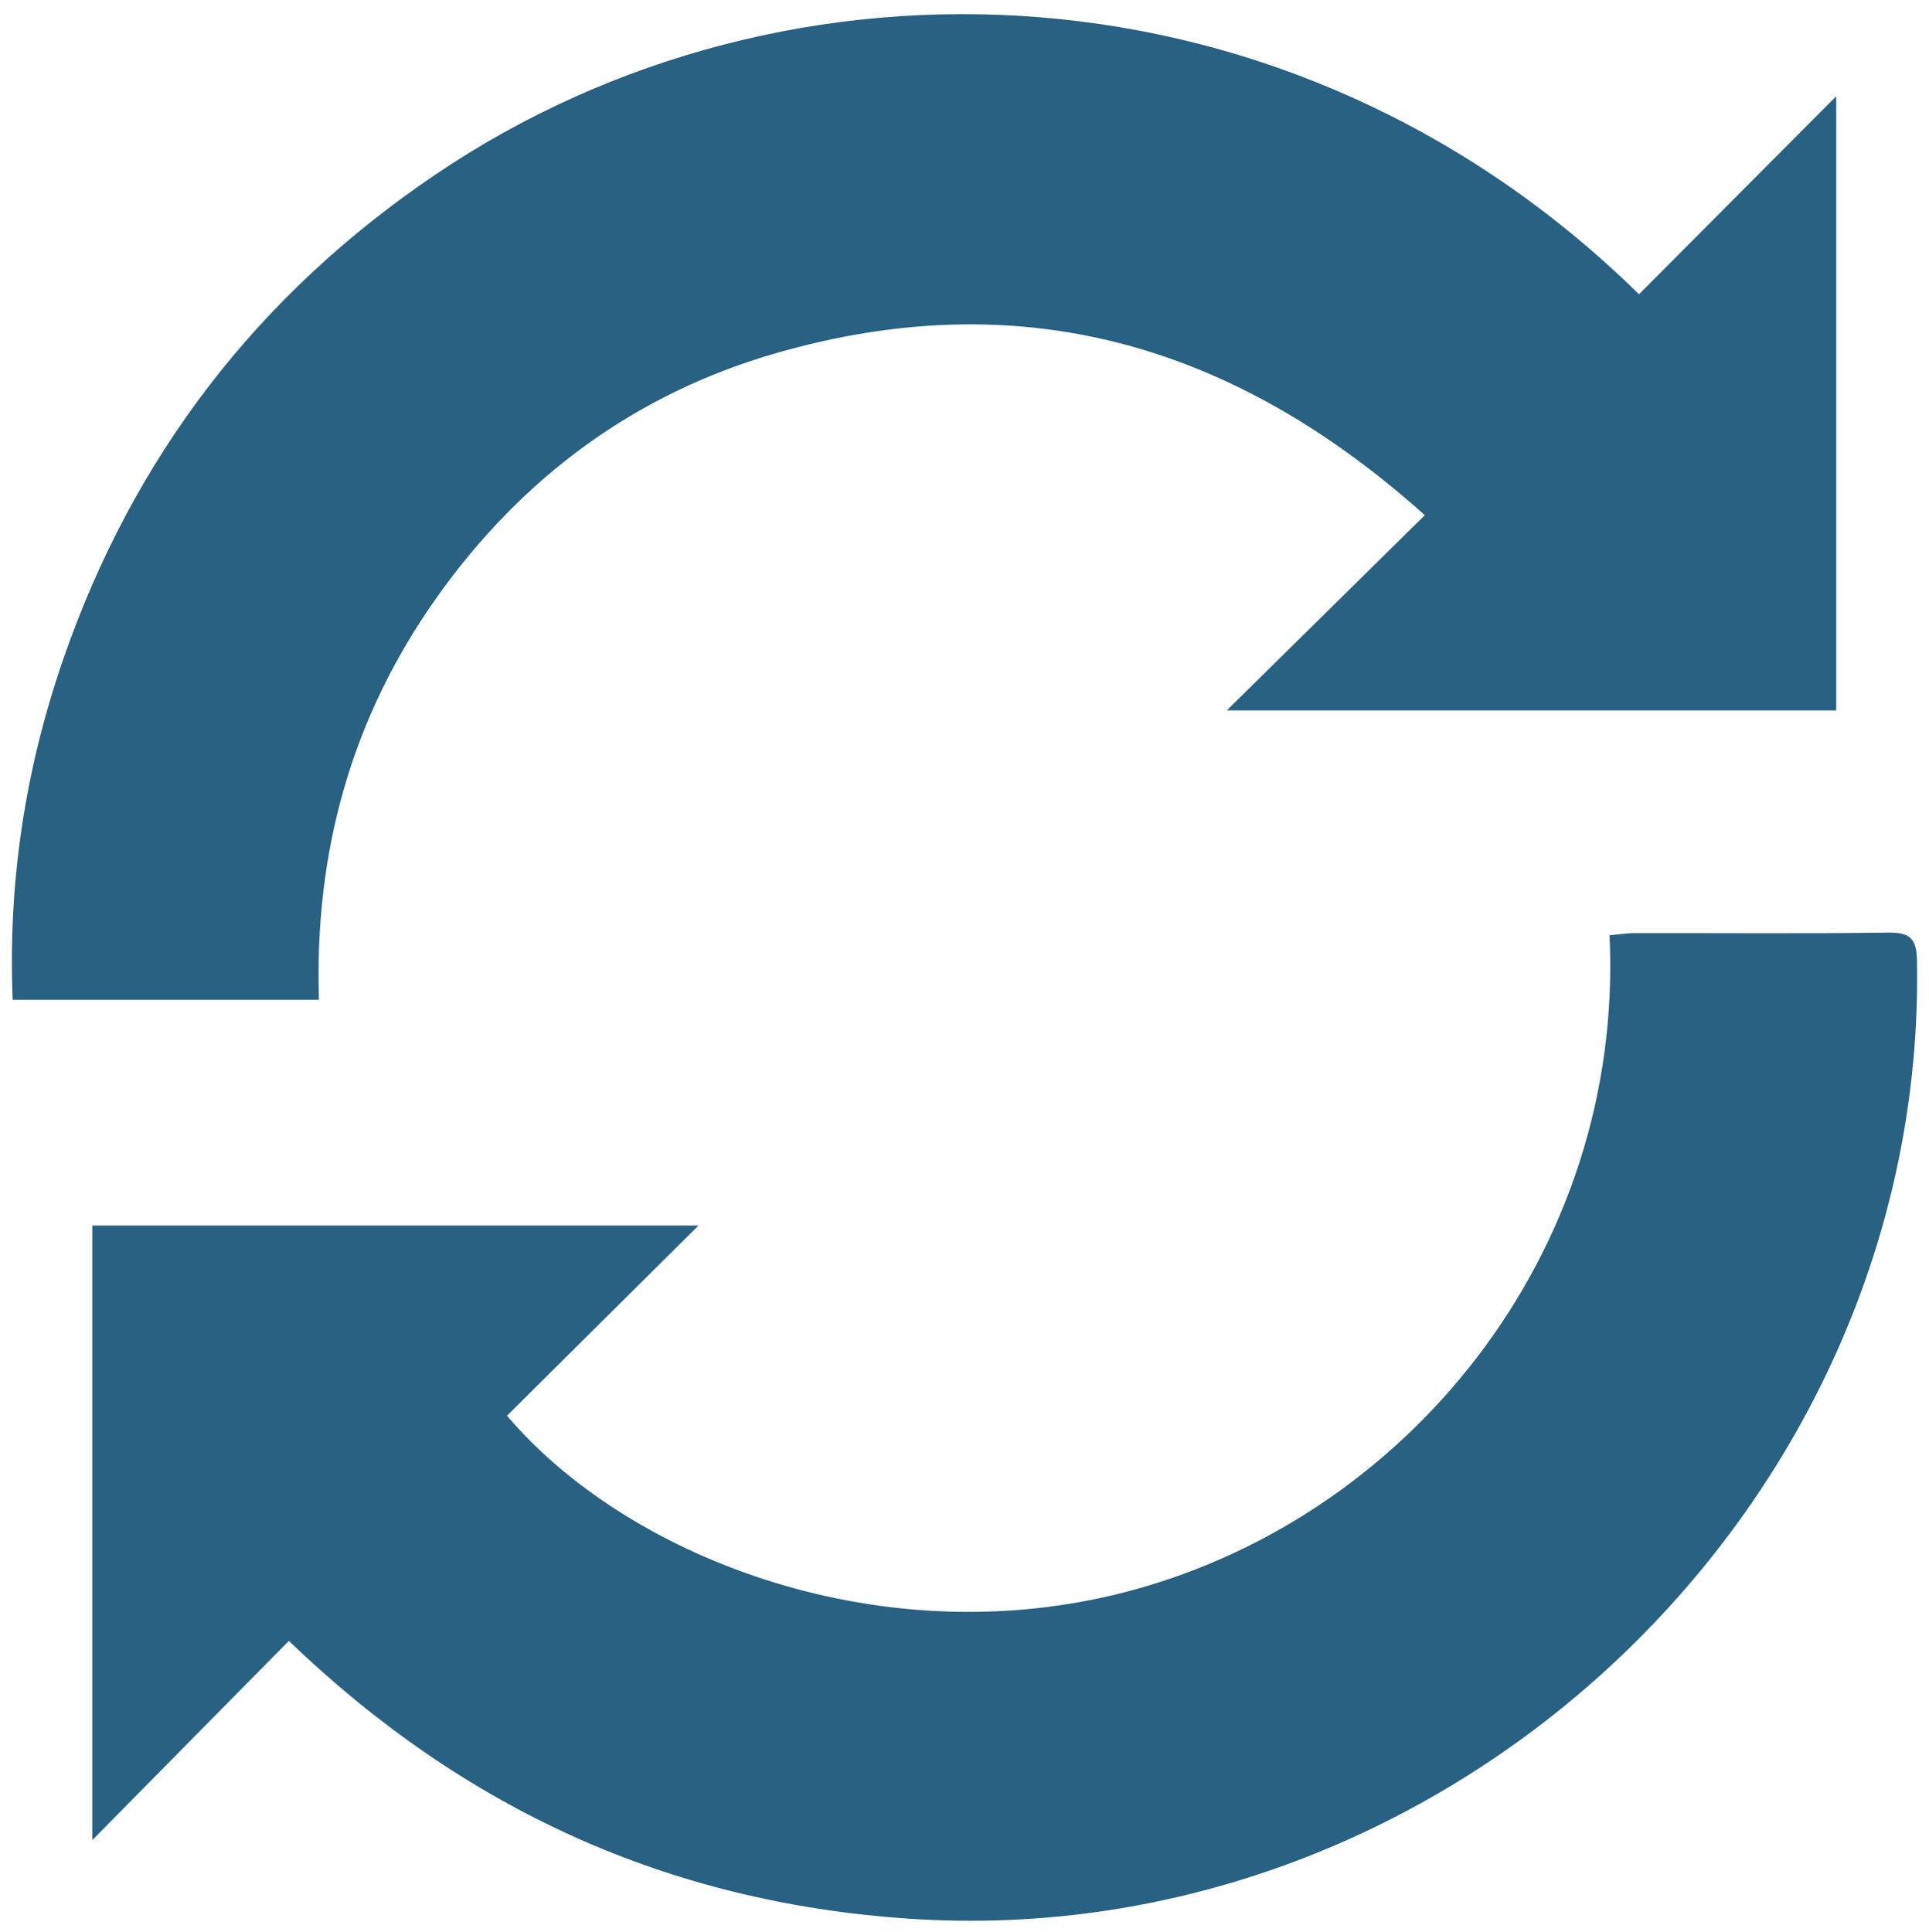 <?xml version="1.0" encoding="utf-8"?>
<!-- Generator: Adobe Illustrator 18.1.1, SVG Export Plug-In . SVG Version: 6.00 Build 0)  -->
<!DOCTYPE svg PUBLIC "-//W3C//DTD SVG 1.1//EN" "http://www.w3.org/Graphics/SVG/1.1/DTD/svg11.dtd">
<svg version="1.1" id="Capa_1" xmlns="http://www.w3.org/2000/svg" xmlns:xlink="http://www.w3.org/1999/xlink" x="0px" y="0px"
	 viewBox="0 0 11.727 11.746" enable-background="new 0 0 11.727 11.746" xml:space="preserve">
<g>
	<path d="M9.964,1.789c0.393-0.395,0.787-0.79,1.199-1.204c0,1.257,0,2.49,0,3.734c-1.239,0-2.468,0-3.705,0
		c0.398-0.392,0.793-0.782,1.204-1.187c-1.176-1.053-2.469-1.41-3.944-0.985C3.861,2.394,3.173,2.902,2.656,3.631
		C2.139,4.359,1.91,5.176,1.939,6.078c-0.621,0-1.228,0-1.862,0C0.048,5.37,0.152,4.68,0.384,4.009
		C0.81,2.776,1.567,1.792,2.646,1.062C4.791-0.391,7.857-0.28,9.964,1.789z" fill="#286181"/>
	<path d="M1.756,9.976c-0.397,0.402-0.784,0.795-1.195,1.211c0-1.263,0-2.492,0-3.736c1.234,0,2.467,0,3.685,0
		C3.861,7.833,3.47,8.222,3.082,8.607c0.717,0.845,2.225,1.449,3.712,1.084c1.742-0.428,3.082-2.066,2.991-4.005
		c0.051-0.004,0.102-0.013,0.153-0.013c0.513-0.001,1.027,0.004,1.54-0.003c0.134-0.002,0.174,0.036,0.176,0.172
		c0.059,3.305-2.839,6.053-6.143,5.822C4.067,11.563,2.829,11.007,1.756,9.976z" fill="#286181"/>
</g>
</svg>
